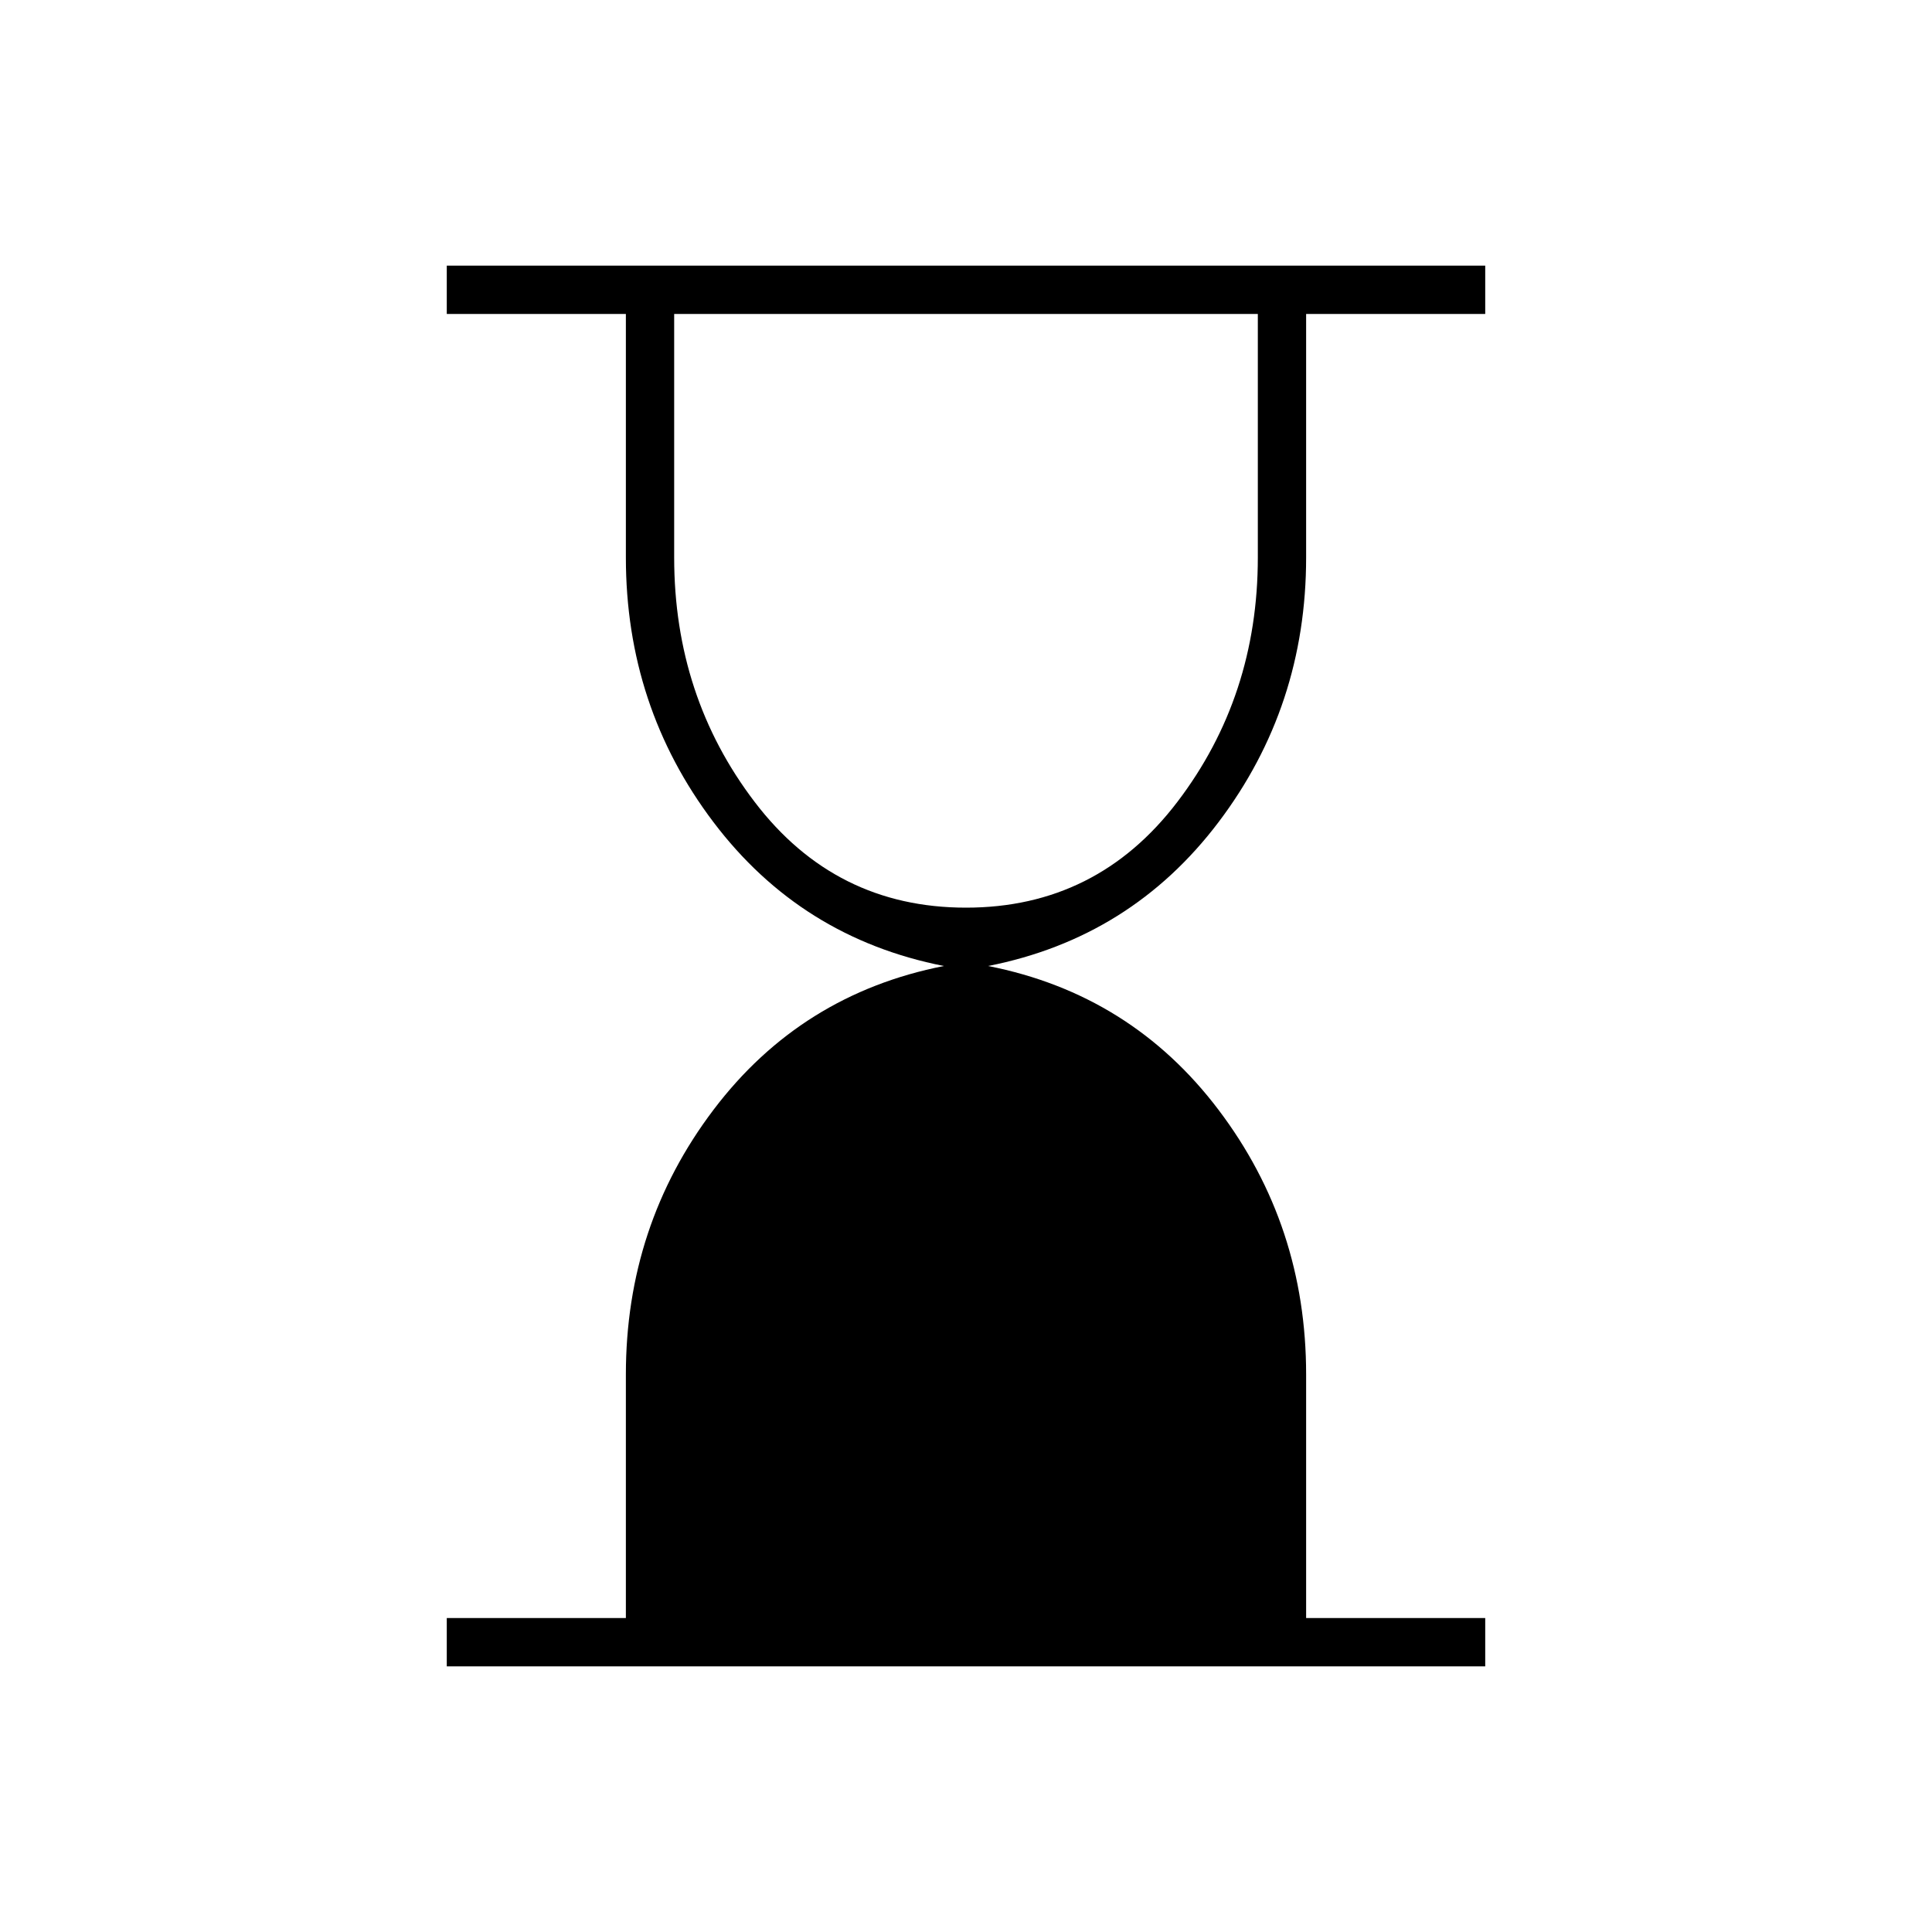 <svg xmlns="http://www.w3.org/2000/svg" height="40" width="40"><path d="M20 18.792Q22.708 18.792 24.375 16.604Q26.042 14.417 26.042 11.542V6.5H13.958V11.542Q13.958 14.417 15.625 16.604Q17.292 18.792 20 18.792ZM9.25 34.5V33.5H12.958V28.458Q12.958 25.375 14.771 22.979Q16.583 20.583 19.542 20Q16.583 19.417 14.771 17.021Q12.958 14.625 12.958 11.542V6.5H9.25V5.5H30.75V6.5H27.042V11.542Q27.042 14.625 25.229 17.021Q23.417 19.417 20.458 20Q23.417 20.583 25.229 22.979Q27.042 25.375 27.042 28.458V33.5H30.75V34.5Z"/></svg>